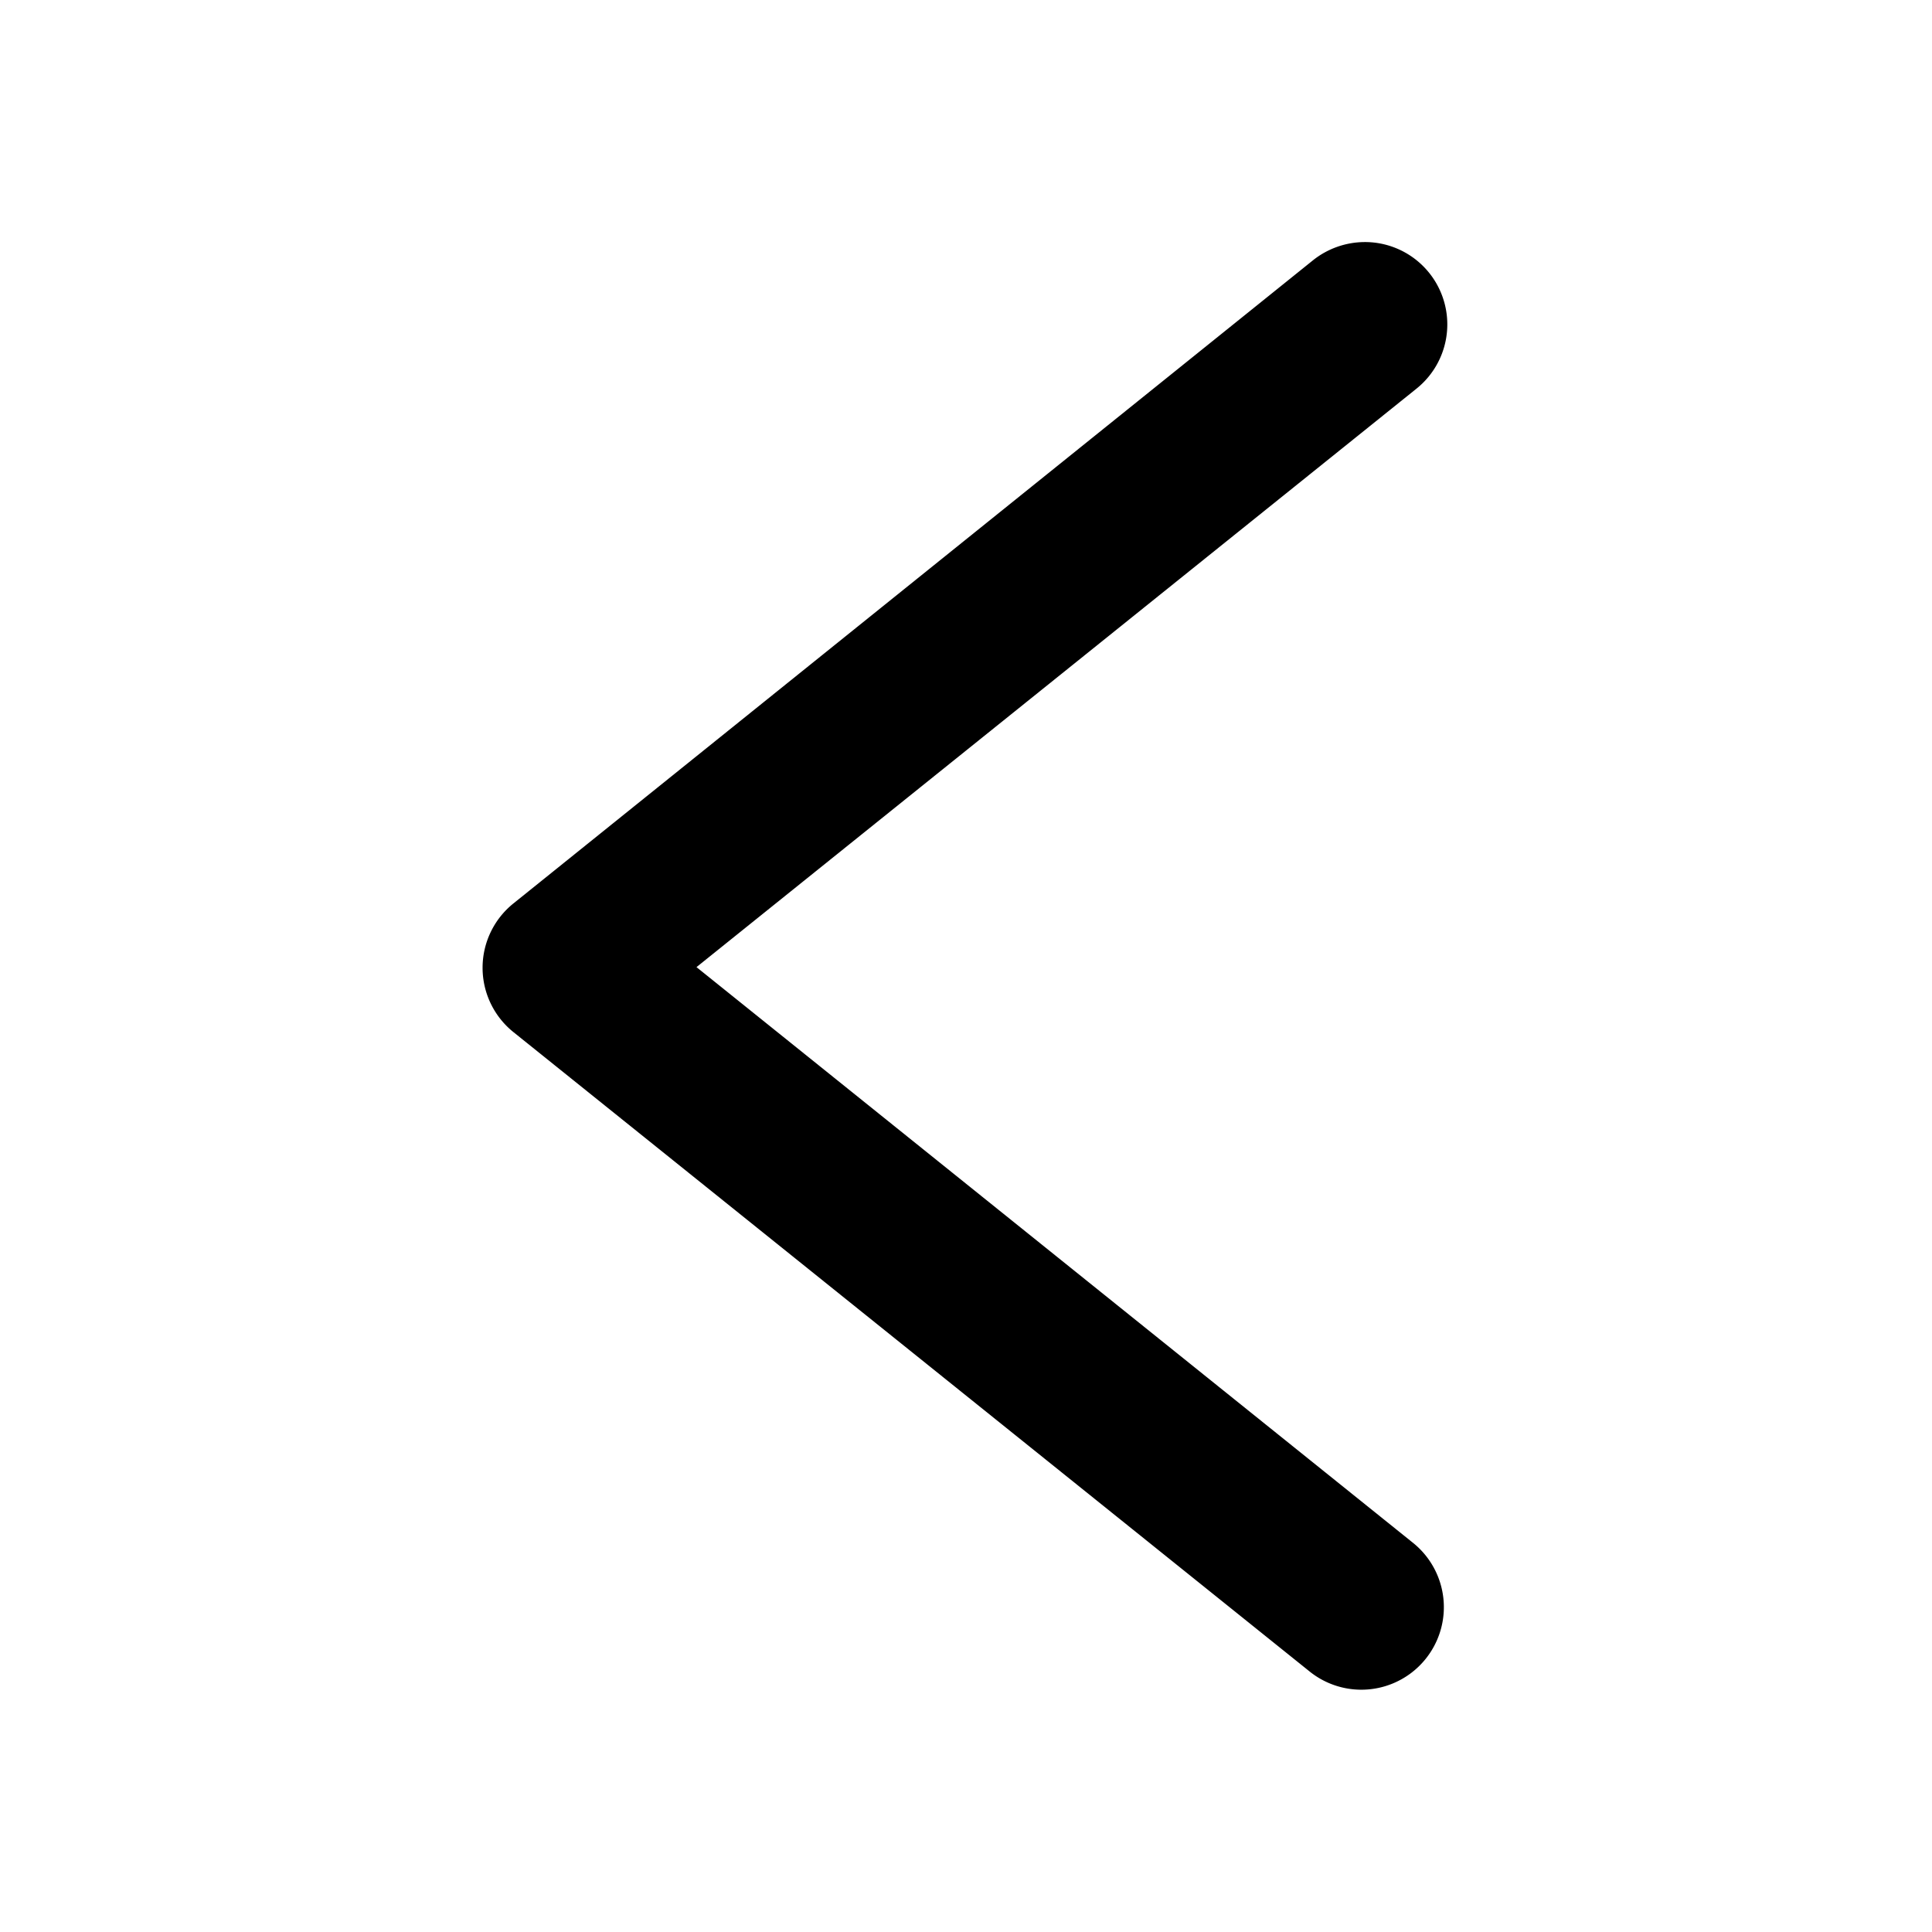 <?xml version="1.0" standalone="no"?><!DOCTYPE svg PUBLIC "-//W3C//DTD SVG 1.1//EN" "http://www.w3.org/Graphics/SVG/1.1/DTD/svg11.dtd"><svg t="1602666091300" class="icon" viewBox="0 0 1024 1024" version="1.1" xmlns="http://www.w3.org/2000/svg" p-id="1598" xmlns:xlink="http://www.w3.org/1999/xlink" width="200" height="200"><defs><style type="text/css"></style></defs><path d="M723.371 128.299a44.203 44.203 0 0 0-27.392 9.6l-423.808 340.907a43.733 43.733 0 0 0 0 68.267L694.187 885.973a43.733 43.733 0 1 0 54.699-68.267l-379.733-305.109 381.611-306.603a43.648 43.648 0 0 0-27.392-77.696z" p-id="1599"></path></svg>